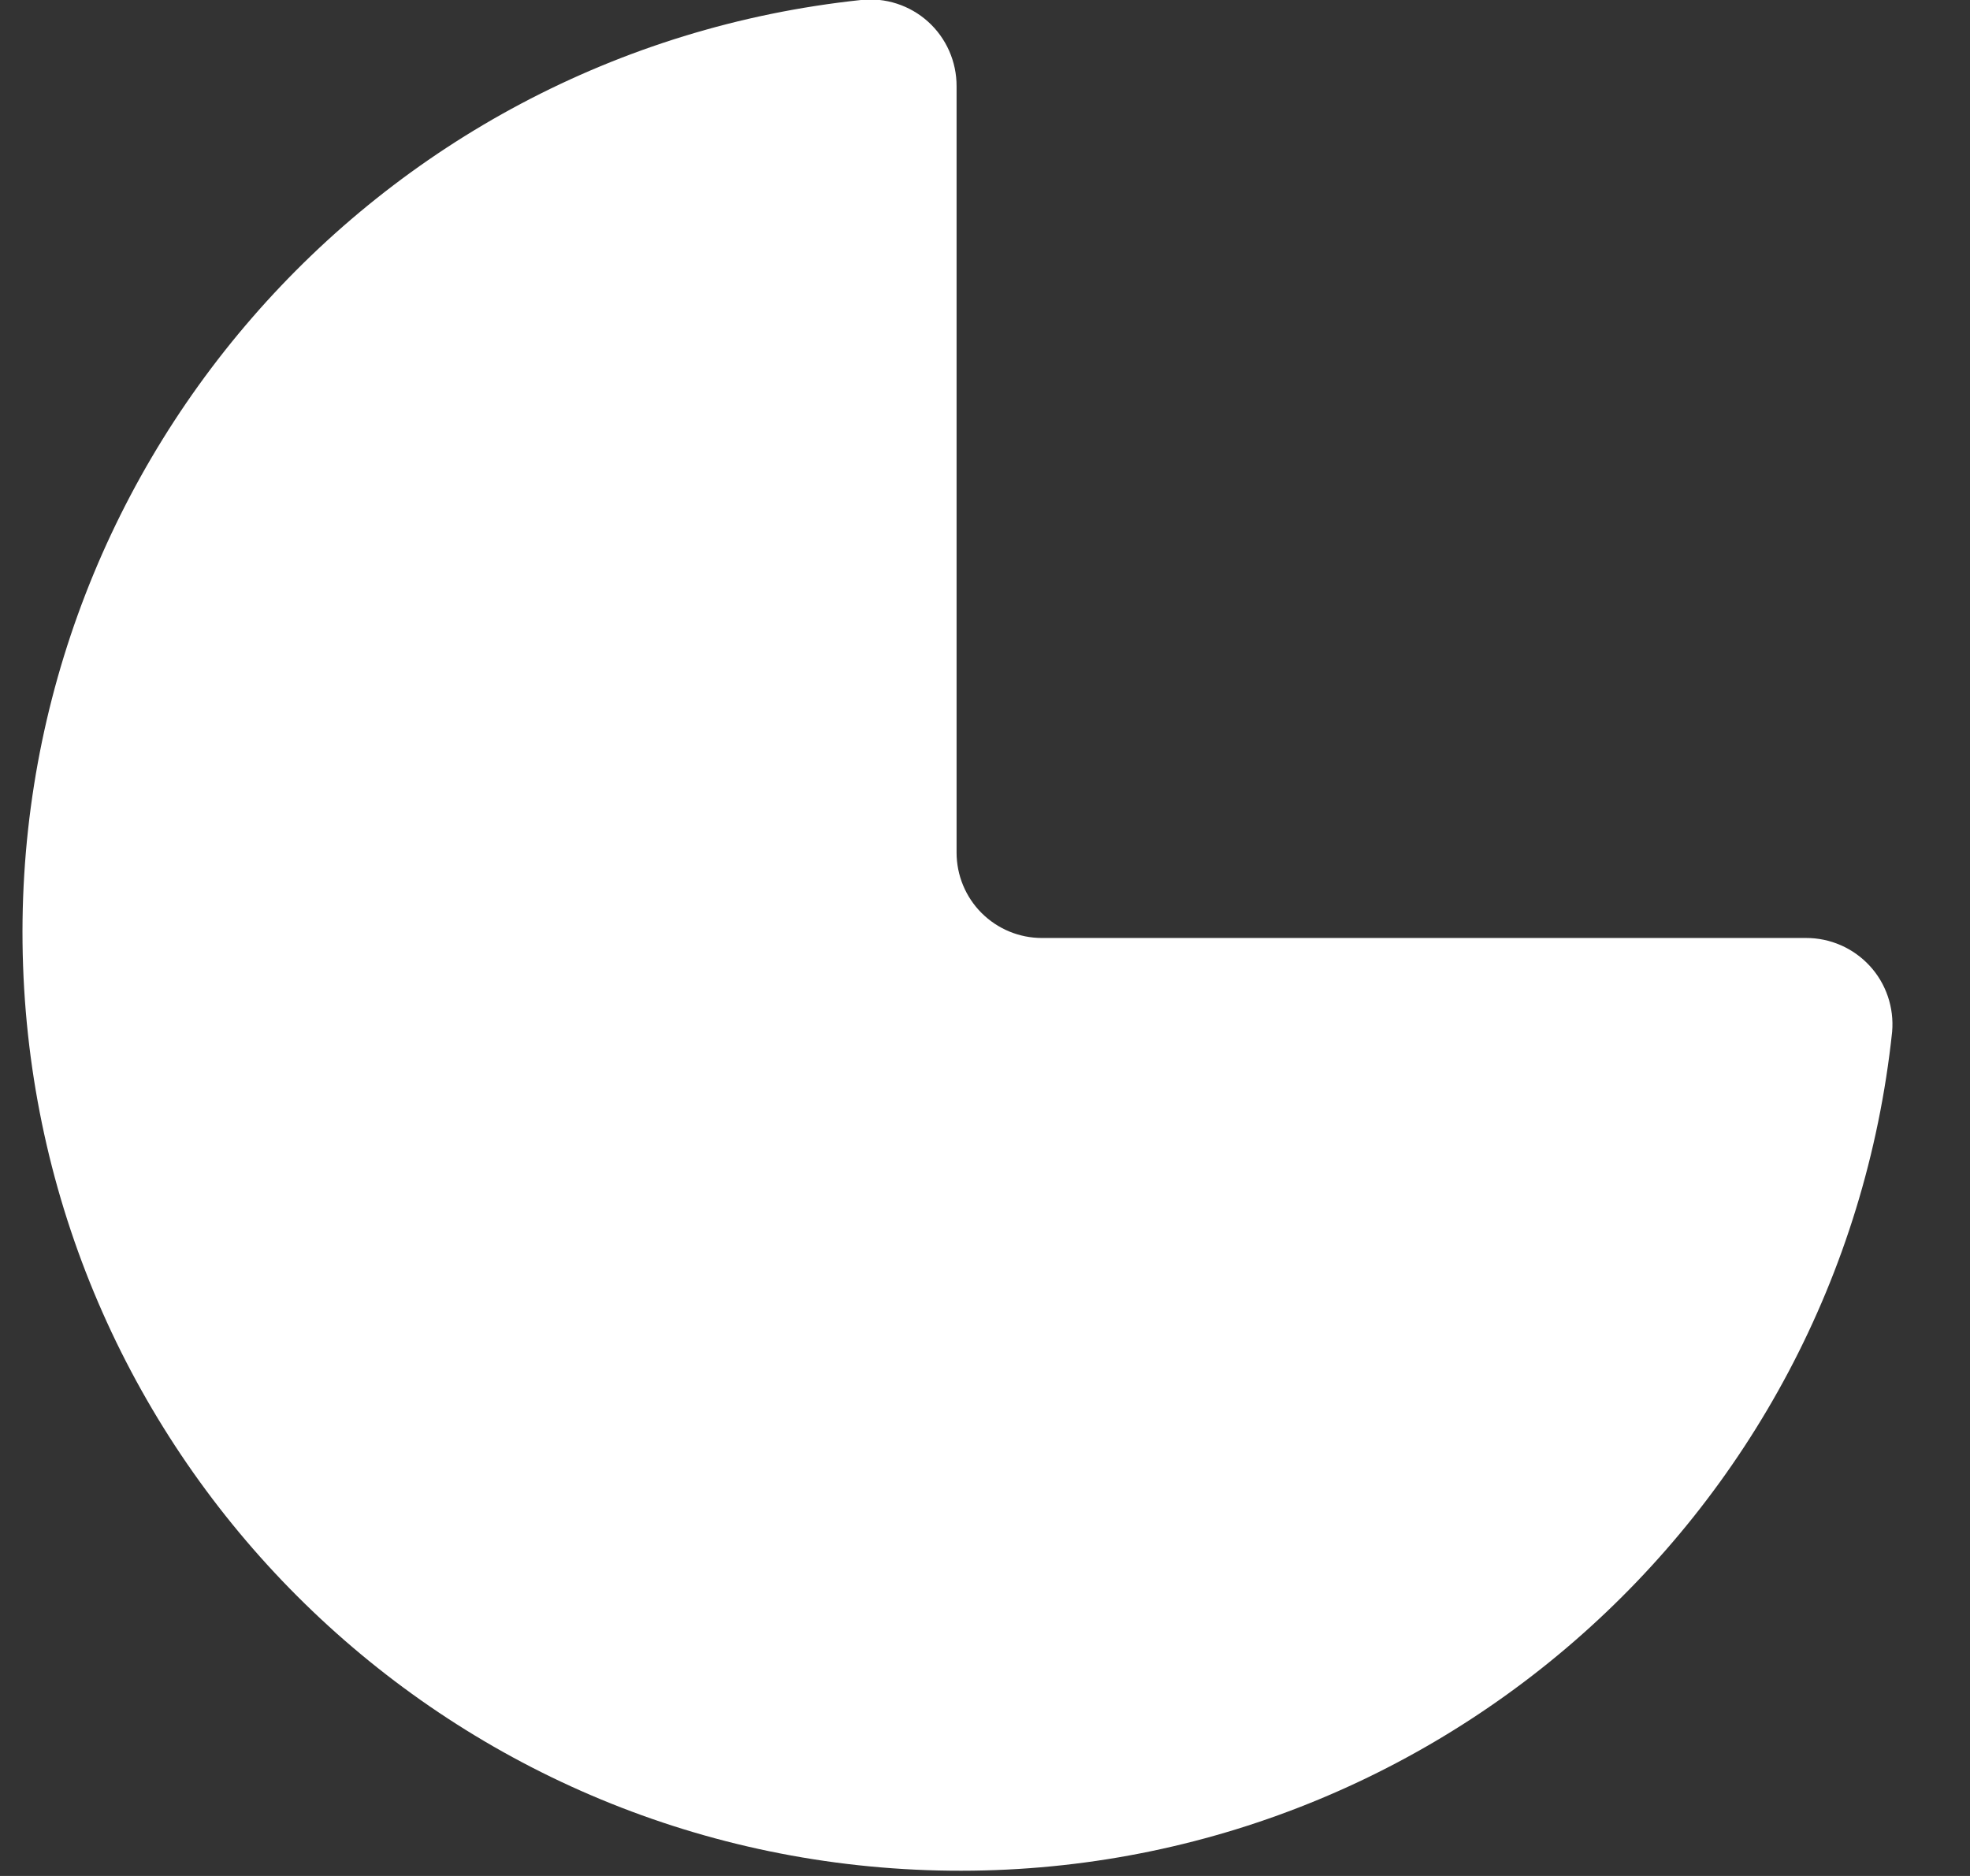 <svg width="21" height="20" viewBox="0 0 21 20" fill="none" xmlns="http://www.w3.org/2000/svg">
<rect x="0" y="0" width="21" height="20" fill="#333333" stroke="none"/>
<path d="M19.251 10H11.106C10.865 10 10.634 9.904 10.463 9.733C10.293 9.563 10.197 9.331 10.197 9.09V0.92C10.198 0.658 10.088 0.407 9.893 0.231C9.699 0.056 9.438 -0.029 9.178 -3.60217e-05C3.961 0.554 0.061 5.05 0.246 10.297C0.431 15.543 4.638 19.753 9.881 19.938C15.123 20.123 19.616 16.22 20.17 11C20.192 10.742 20.106 10.487 19.931 10.297C19.756 10.107 19.509 9.999 19.251 10Z" fill="white"/>
</svg>
